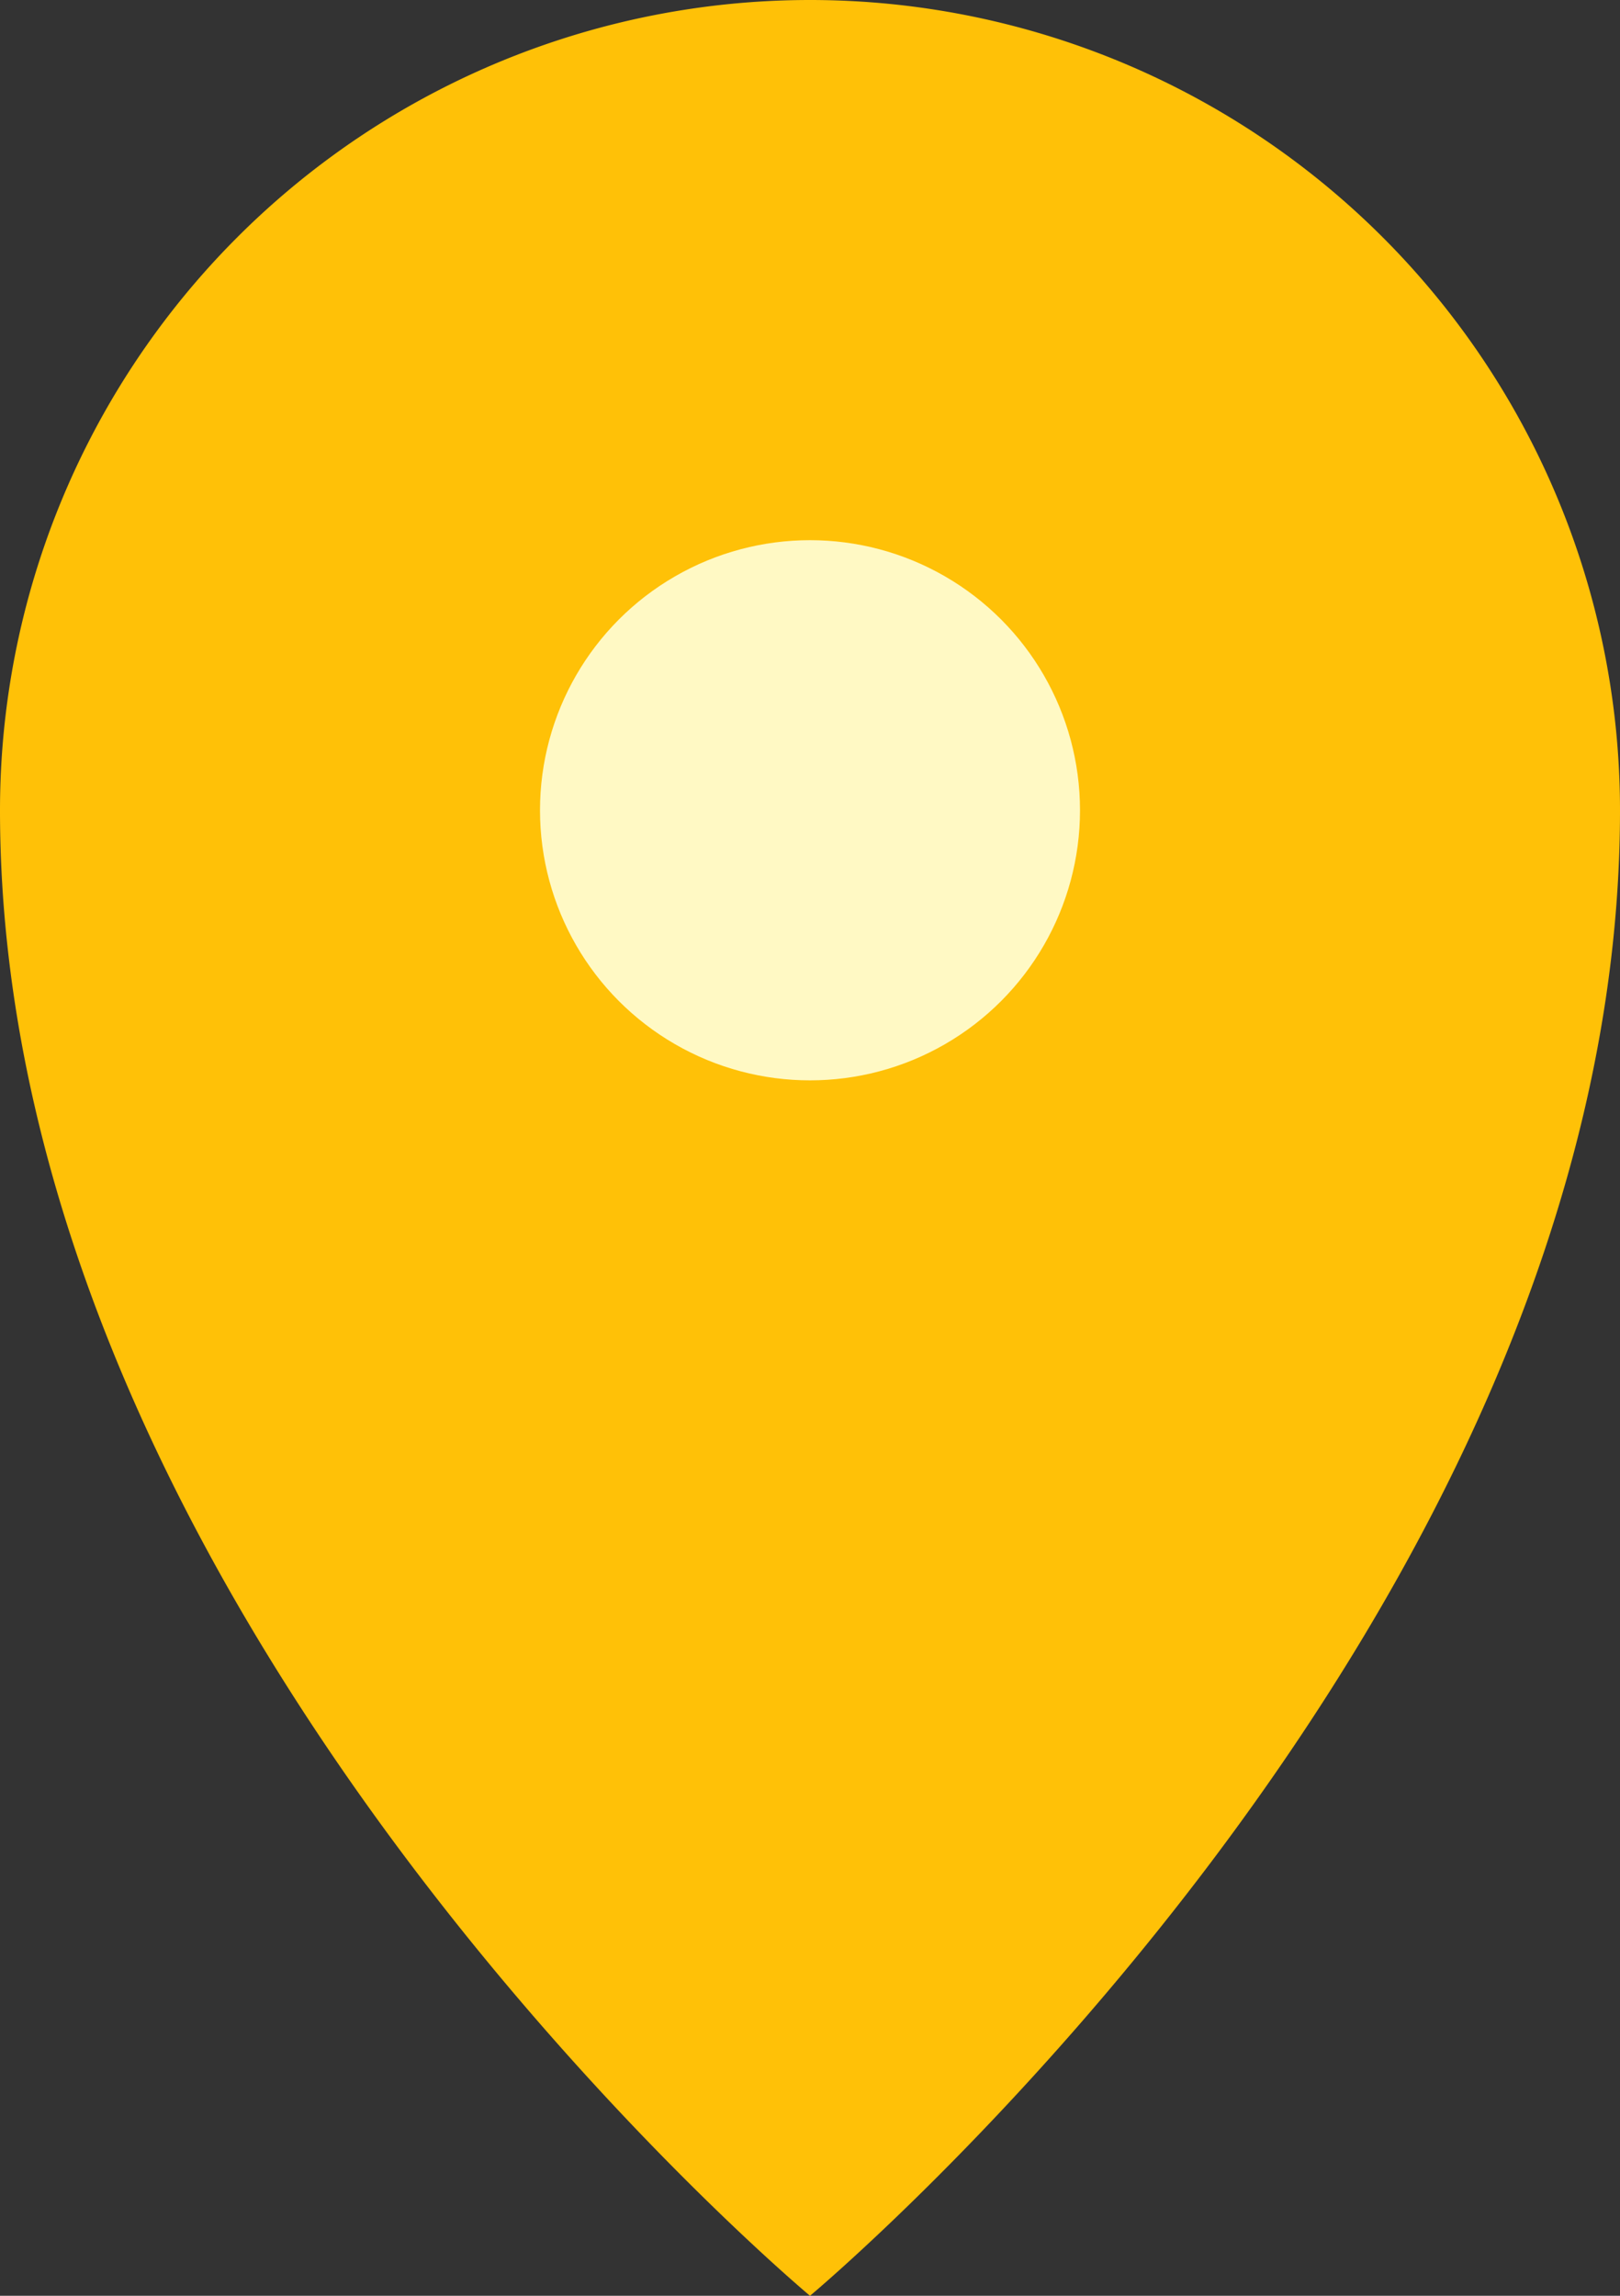 <svg id="Группа_1" data-name="Группа 1" xmlns="http://www.w3.org/2000/svg" width="12" height="17" viewBox="0 0 12 17">
  <rect x="0" y="0" width="12" height="17" fill="#333333" stroke="none"/>
<defs>
    <style>
      .cls-1 {
        fill: #ffc107;
        fill-rule: evenodd;
      }

      .cls-2 {
        fill: #fff9c4;
      }
    </style>
  </defs>
  <path class="cls-1" d="M529,76s6-5,6-11a6,6,0,1,0-12,0C523,71,529,76,529,76Z" transform="translate(-523 -59)"/>
  <circle class="cls-2" cx="6" cy="6" r="2"/>
</svg>

